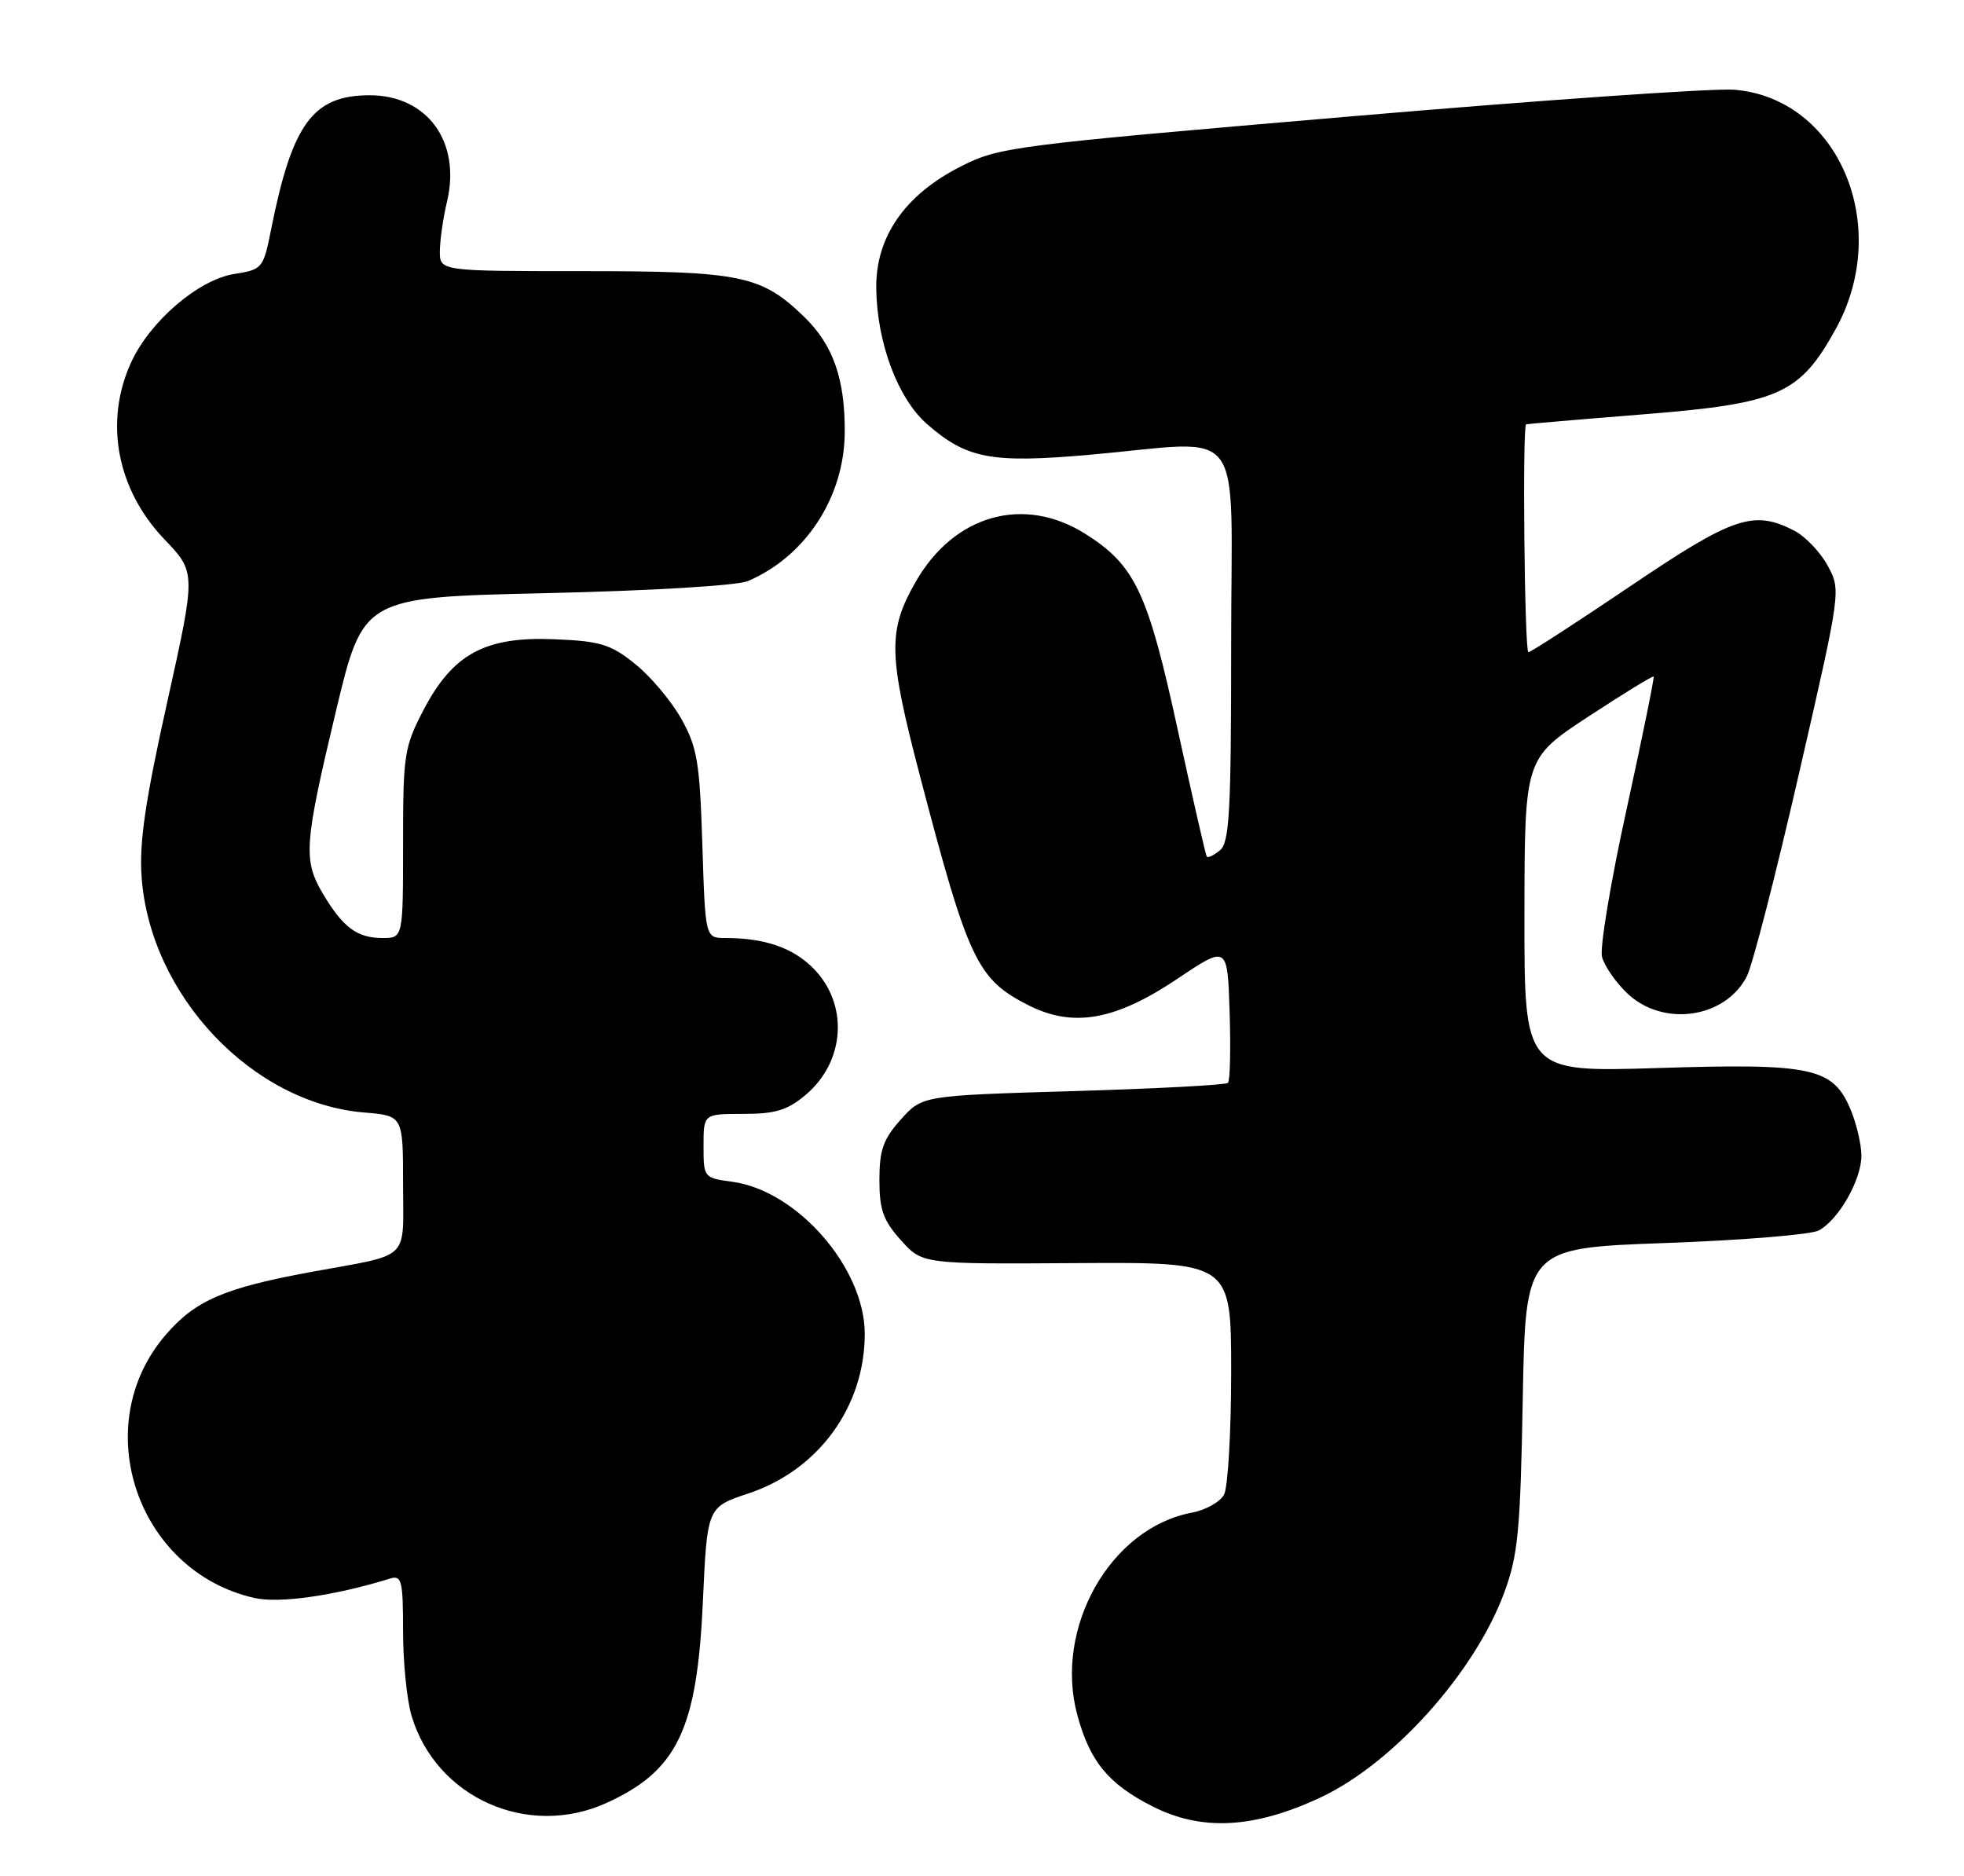 <?xml version="1.0" encoding="UTF-8" standalone="no"?>
<!DOCTYPE svg PUBLIC "-//W3C//DTD SVG 1.1//EN" "http://www.w3.org/Graphics/SVG/1.1/DTD/svg11.dtd" >
<svg xmlns="http://www.w3.org/2000/svg" xmlns:xlink="http://www.w3.org/1999/xlink" version="1.1" viewBox="0 0 268 256">
 <g >
 <path fill="currentColor"
d=" M 180.25 245.25 C 190.13 240.60 201.22 228.23 205.25 217.36 C 207.15 212.21 207.46 209.00 207.79 190.90 C 208.17 170.31 208.17 170.31 227.21 169.62 C 237.68 169.25 247.12 168.47 248.18 167.91 C 250.89 166.45 253.99 161.02 254.00 157.72 C 254.00 156.19 253.34 153.36 252.54 151.44 C 250.13 145.68 247.33 145.07 226.25 145.74 C 208.00 146.31 208.00 146.31 208.02 124.90 C 208.04 103.50 208.04 103.50 216.73 97.79 C 221.51 94.66 225.52 92.19 225.65 92.32 C 225.77 92.44 224.11 100.59 221.96 110.43 C 219.80 120.27 218.29 129.32 218.60 130.55 C 218.91 131.78 220.45 134.02 222.03 135.53 C 226.90 140.19 235.42 138.99 238.37 133.22 C 239.14 131.72 242.34 119.27 245.49 105.53 C 251.22 80.57 251.22 80.57 249.41 77.21 C 248.42 75.36 246.36 73.21 244.85 72.42 C 239.29 69.55 236.54 70.48 222.45 80.00 C 215.12 84.95 208.87 89.00 208.56 89.00 C 208.03 89.00 207.72 58.11 208.25 57.90 C 208.39 57.85 215.58 57.23 224.24 56.54 C 242.76 55.06 245.58 53.81 250.50 44.89 C 258.27 30.80 250.84 13.35 236.59 12.24 C 233.79 12.03 210.12 13.67 184.00 15.91 C 137.92 19.85 136.34 20.05 131.04 22.75 C 123.46 26.60 119.48 32.36 119.57 39.34 C 119.66 46.76 122.50 54.35 126.48 57.85 C 131.90 62.60 135.23 63.24 148.66 62.06 C 170.37 60.15 168.00 56.99 168.00 87.88 C 168.00 110.74 167.77 114.94 166.48 116.02 C 165.64 116.72 164.83 117.11 164.67 116.89 C 164.52 116.68 162.75 108.93 160.73 99.68 C 156.64 80.84 154.91 77.17 148.15 72.88 C 139.74 67.55 130.22 70.21 124.97 79.36 C 121.12 86.07 121.19 89.29 125.55 105.94 C 132.12 131.04 133.33 133.60 140.27 137.14 C 146.42 140.28 152.18 139.26 160.70 133.54 C 167.50 128.98 167.50 128.98 167.79 138.12 C 167.95 143.14 167.85 147.49 167.56 147.77 C 167.28 148.05 157.78 148.56 146.44 148.89 C 125.84 149.50 125.84 149.50 122.92 152.77 C 120.52 155.45 120.00 156.92 120.00 161.00 C 120.00 165.08 120.52 166.55 122.93 169.23 C 125.86 172.50 125.86 172.50 146.93 172.36 C 168.00 172.23 168.00 172.23 168.00 187.18 C 168.00 195.40 167.56 202.95 167.03 203.95 C 166.49 204.95 164.52 206.06 162.65 206.41 C 151.53 208.49 143.80 222.12 147.00 234.00 C 148.71 240.35 151.24 243.44 157.26 246.49 C 163.99 249.91 171.16 249.52 180.25 245.25 Z  M 82.75 246.03 C 92.43 241.63 95.12 236.02 95.91 218.58 C 96.50 205.66 96.50 205.66 102.13 203.79 C 111.69 200.61 118.00 191.95 118.00 182.02 C 118.00 173.02 108.79 162.45 99.91 161.26 C 96.04 160.74 96.00 160.69 96.00 156.37 C 96.00 152.00 96.00 152.00 101.42 152.00 C 105.80 152.00 107.44 151.50 109.92 149.42 C 115.37 144.83 115.83 136.99 110.94 132.09 C 108.15 129.31 104.34 128.00 98.99 128.00 C 96.24 128.00 96.24 128.00 95.84 115.25 C 95.48 103.98 95.15 101.99 92.97 98.09 C 91.61 95.66 88.78 92.30 86.68 90.61 C 83.33 87.92 81.95 87.49 75.68 87.23 C 66.22 86.83 61.80 89.21 57.80 96.87 C 55.16 101.93 55.00 102.94 55.00 115.11 C 55.00 128.00 55.00 128.00 52.19 128.00 C 48.75 128.00 46.80 126.56 44.09 122.00 C 41.34 117.38 41.49 115.27 45.85 97.00 C 49.56 81.50 49.56 81.50 74.53 80.94 C 88.96 80.61 100.58 79.91 102.06 79.29 C 109.92 75.93 115.18 67.89 115.27 59.08 C 115.33 51.76 113.70 47.07 109.73 43.23 C 103.88 37.57 101.13 37.00 79.53 37.00 C 60.00 37.00 60.00 37.00 60.02 34.25 C 60.04 32.74 60.47 29.70 61.00 27.50 C 62.93 19.35 58.31 13.00 50.44 13.00 C 42.73 13.00 39.89 16.84 37.03 31.13 C 35.93 36.66 35.84 36.77 31.94 37.39 C 27.05 38.18 20.43 43.87 17.87 49.50 C 14.19 57.57 15.95 66.82 22.44 73.60 C 26.75 78.10 26.75 78.10 22.82 95.80 C 19.82 109.28 18.99 114.97 19.32 119.64 C 20.46 135.78 34.39 150.54 49.70 151.81 C 55.00 152.25 55.00 152.25 55.00 161.56 C 55.00 172.23 56.24 171.04 42.50 173.56 C 30.55 175.76 26.62 177.46 22.56 182.21 C 11.97 194.57 18.69 214.41 34.69 218.05 C 38.11 218.83 45.61 217.76 53.25 215.40 C 54.81 214.92 55.00 215.69 55.00 222.57 C 55.00 226.80 55.52 232.02 56.17 234.16 C 59.51 245.31 72.02 250.90 82.75 246.03 Z "/>
</g>
</svg>